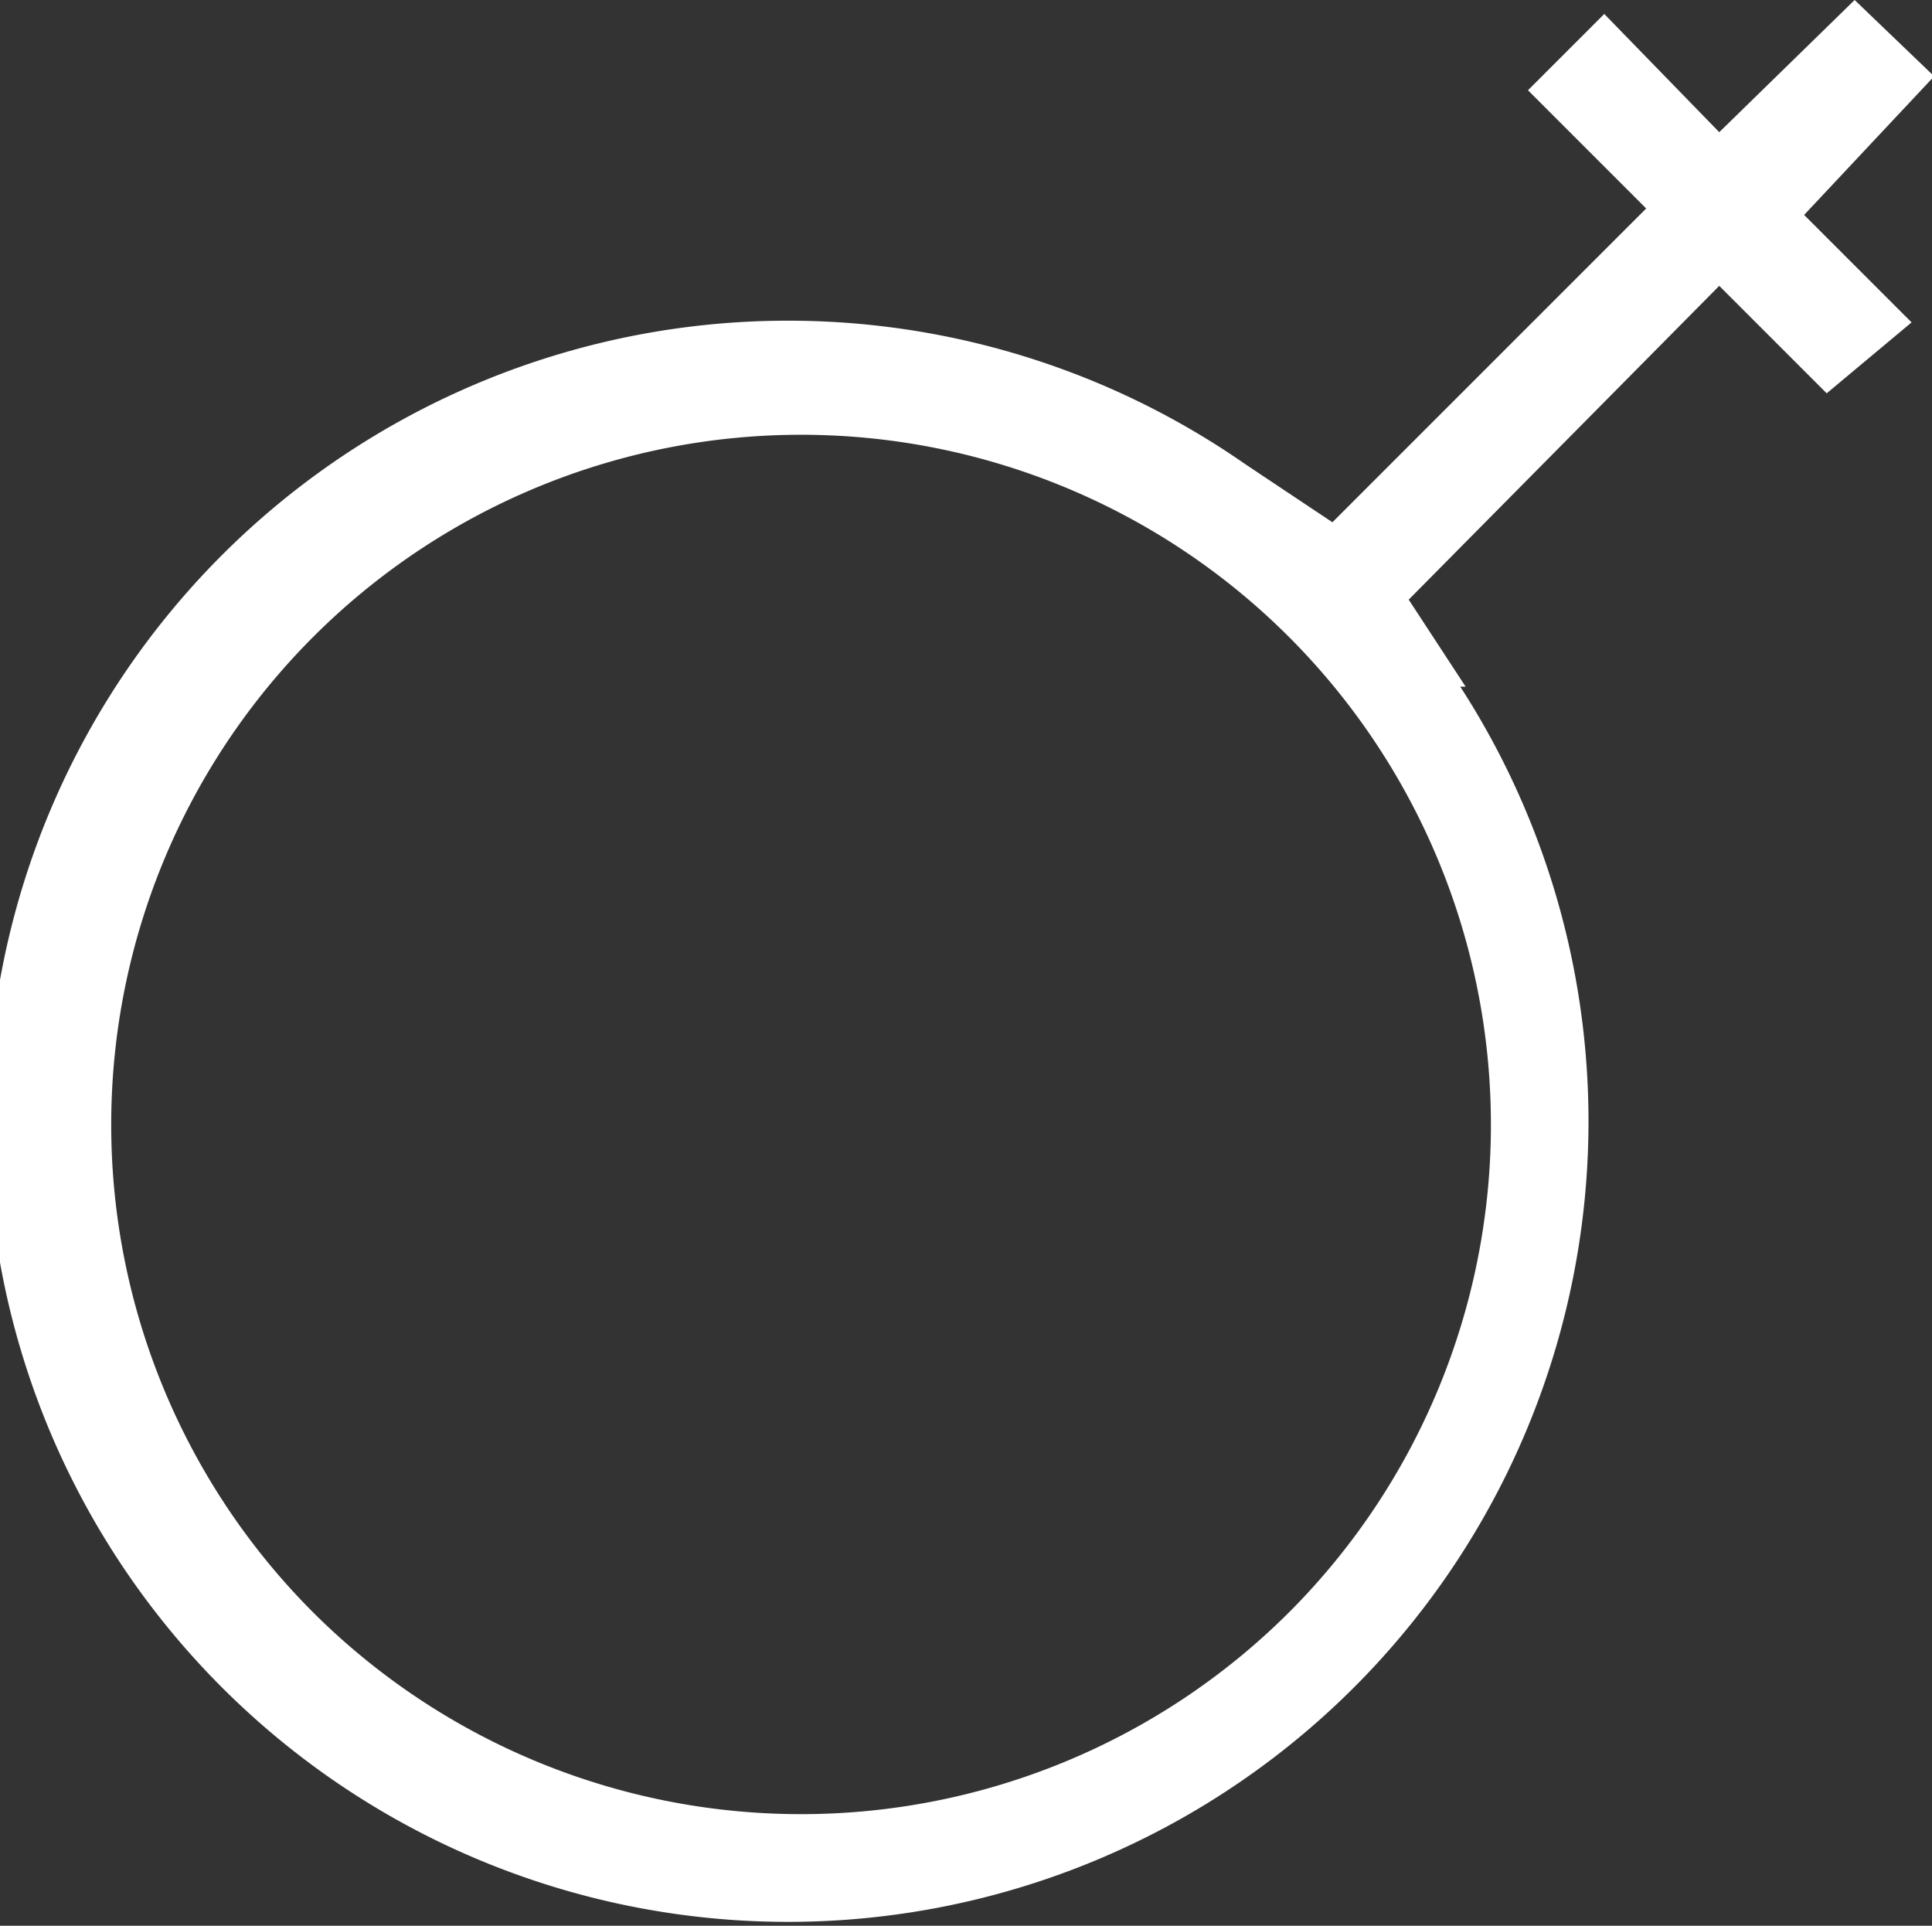 <svg xmlns="http://www.w3.org/2000/svg" viewBox="0 0 17.98 17.92"><rect x="0" y="0" width="17.98" height="17.92" fill="#333333" stroke="none"/><defs><style>.cls-1{fill:#fff;}</style></defs><title>Ресурс 3</title><g id="Слой_2" data-name="Слой 2"><g id="Free_Vector_Login_Form" data-name="Free Vector Login Form"><path class="cls-1" d="M13.64,6.39l-.53-.81L16,2.66l1,1L17.79,3l-1-1L18,.71,17.26,0,16,1.23,14.93.13l-.71.71,1.1,1.1L12.4,4.86l-.81-.54a7.45,7.45,0,1,0,2,2.07ZM2.91,15A6.42,6.42,0,1,1,12,15,6.43,6.43,0,0,1,2.91,15Z"/></g></g></svg>